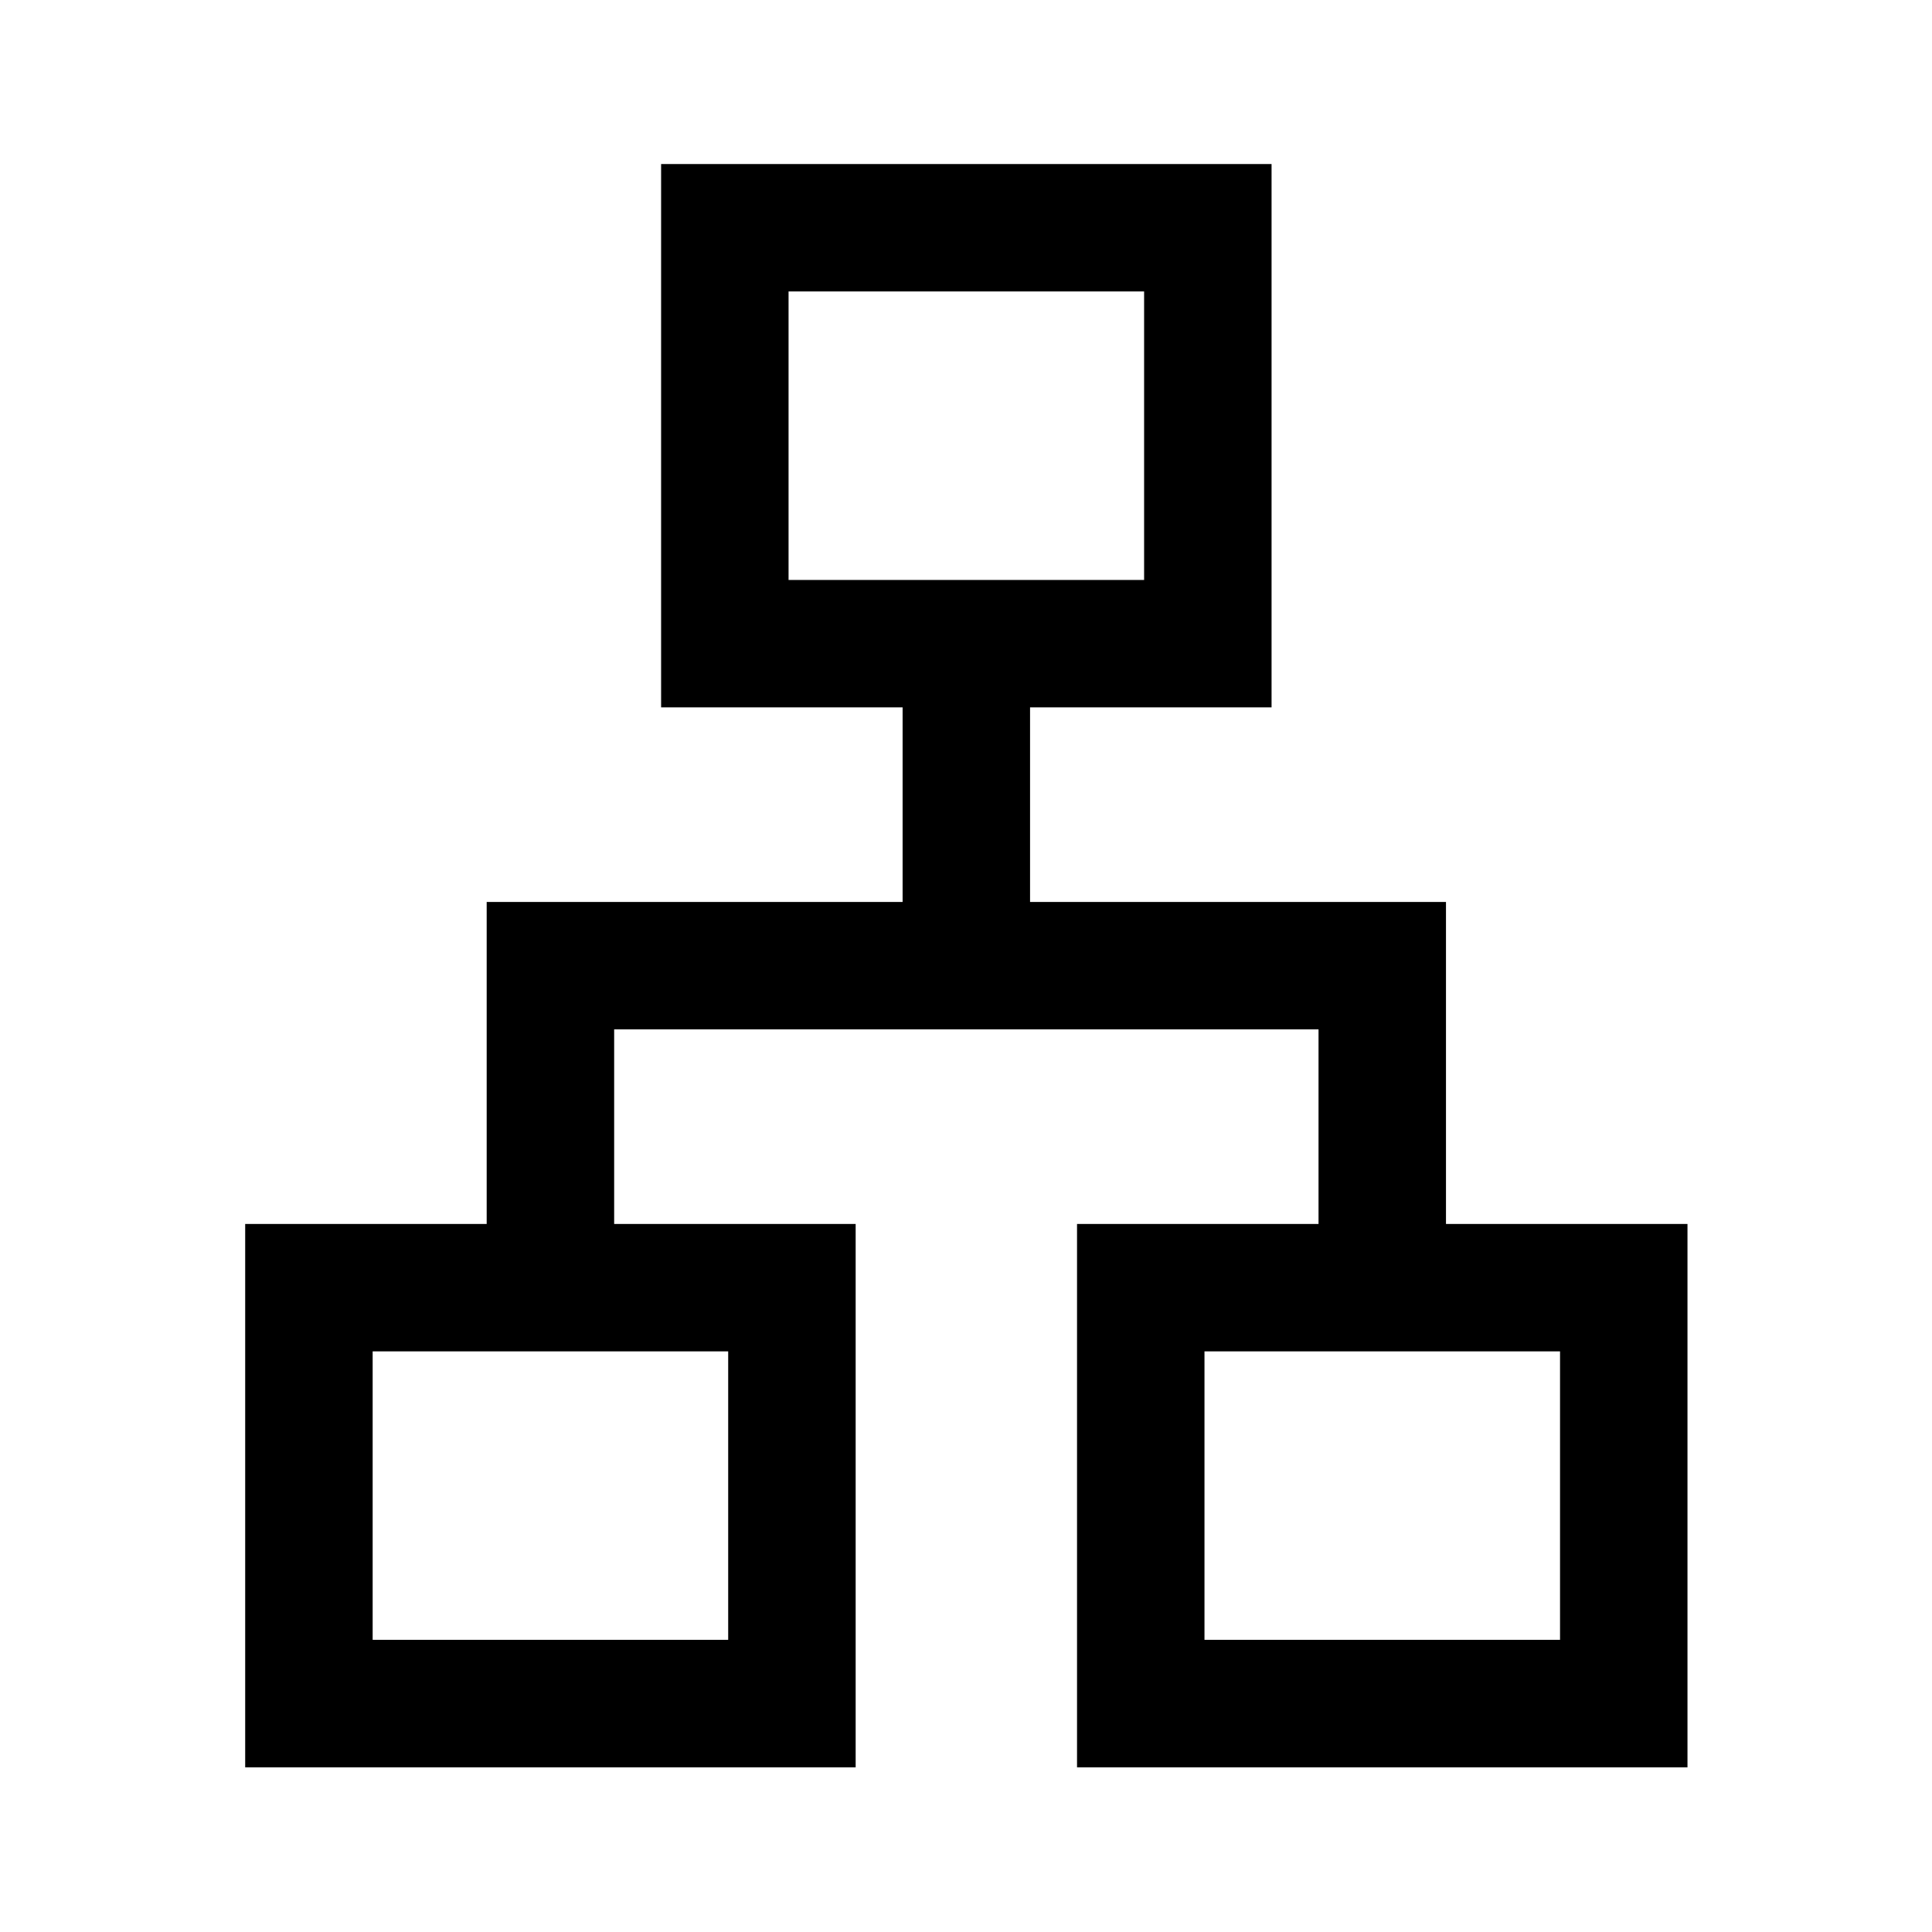 <svg xmlns="http://www.w3.org/2000/svg" height="40" viewBox="0 -960 960 960" width="40"><path d="M121.83-81.83v-270h120v-160H448.5v-96.67h-120v-270h303.33v270h-120v96.67H718.5v160h120v270H535.17v-270h120v-96.67h-350v96.67h120v270H121.83Zm270-590H568.5v-143.34H391.83v143.34ZM185.17-145.17h176.66V-288.5H185.17v143.33Zm413.33 0h176.67V-288.5H598.5v143.33ZM480-671.83ZM361.83-288.5Zm236.67 0Z"/></svg>